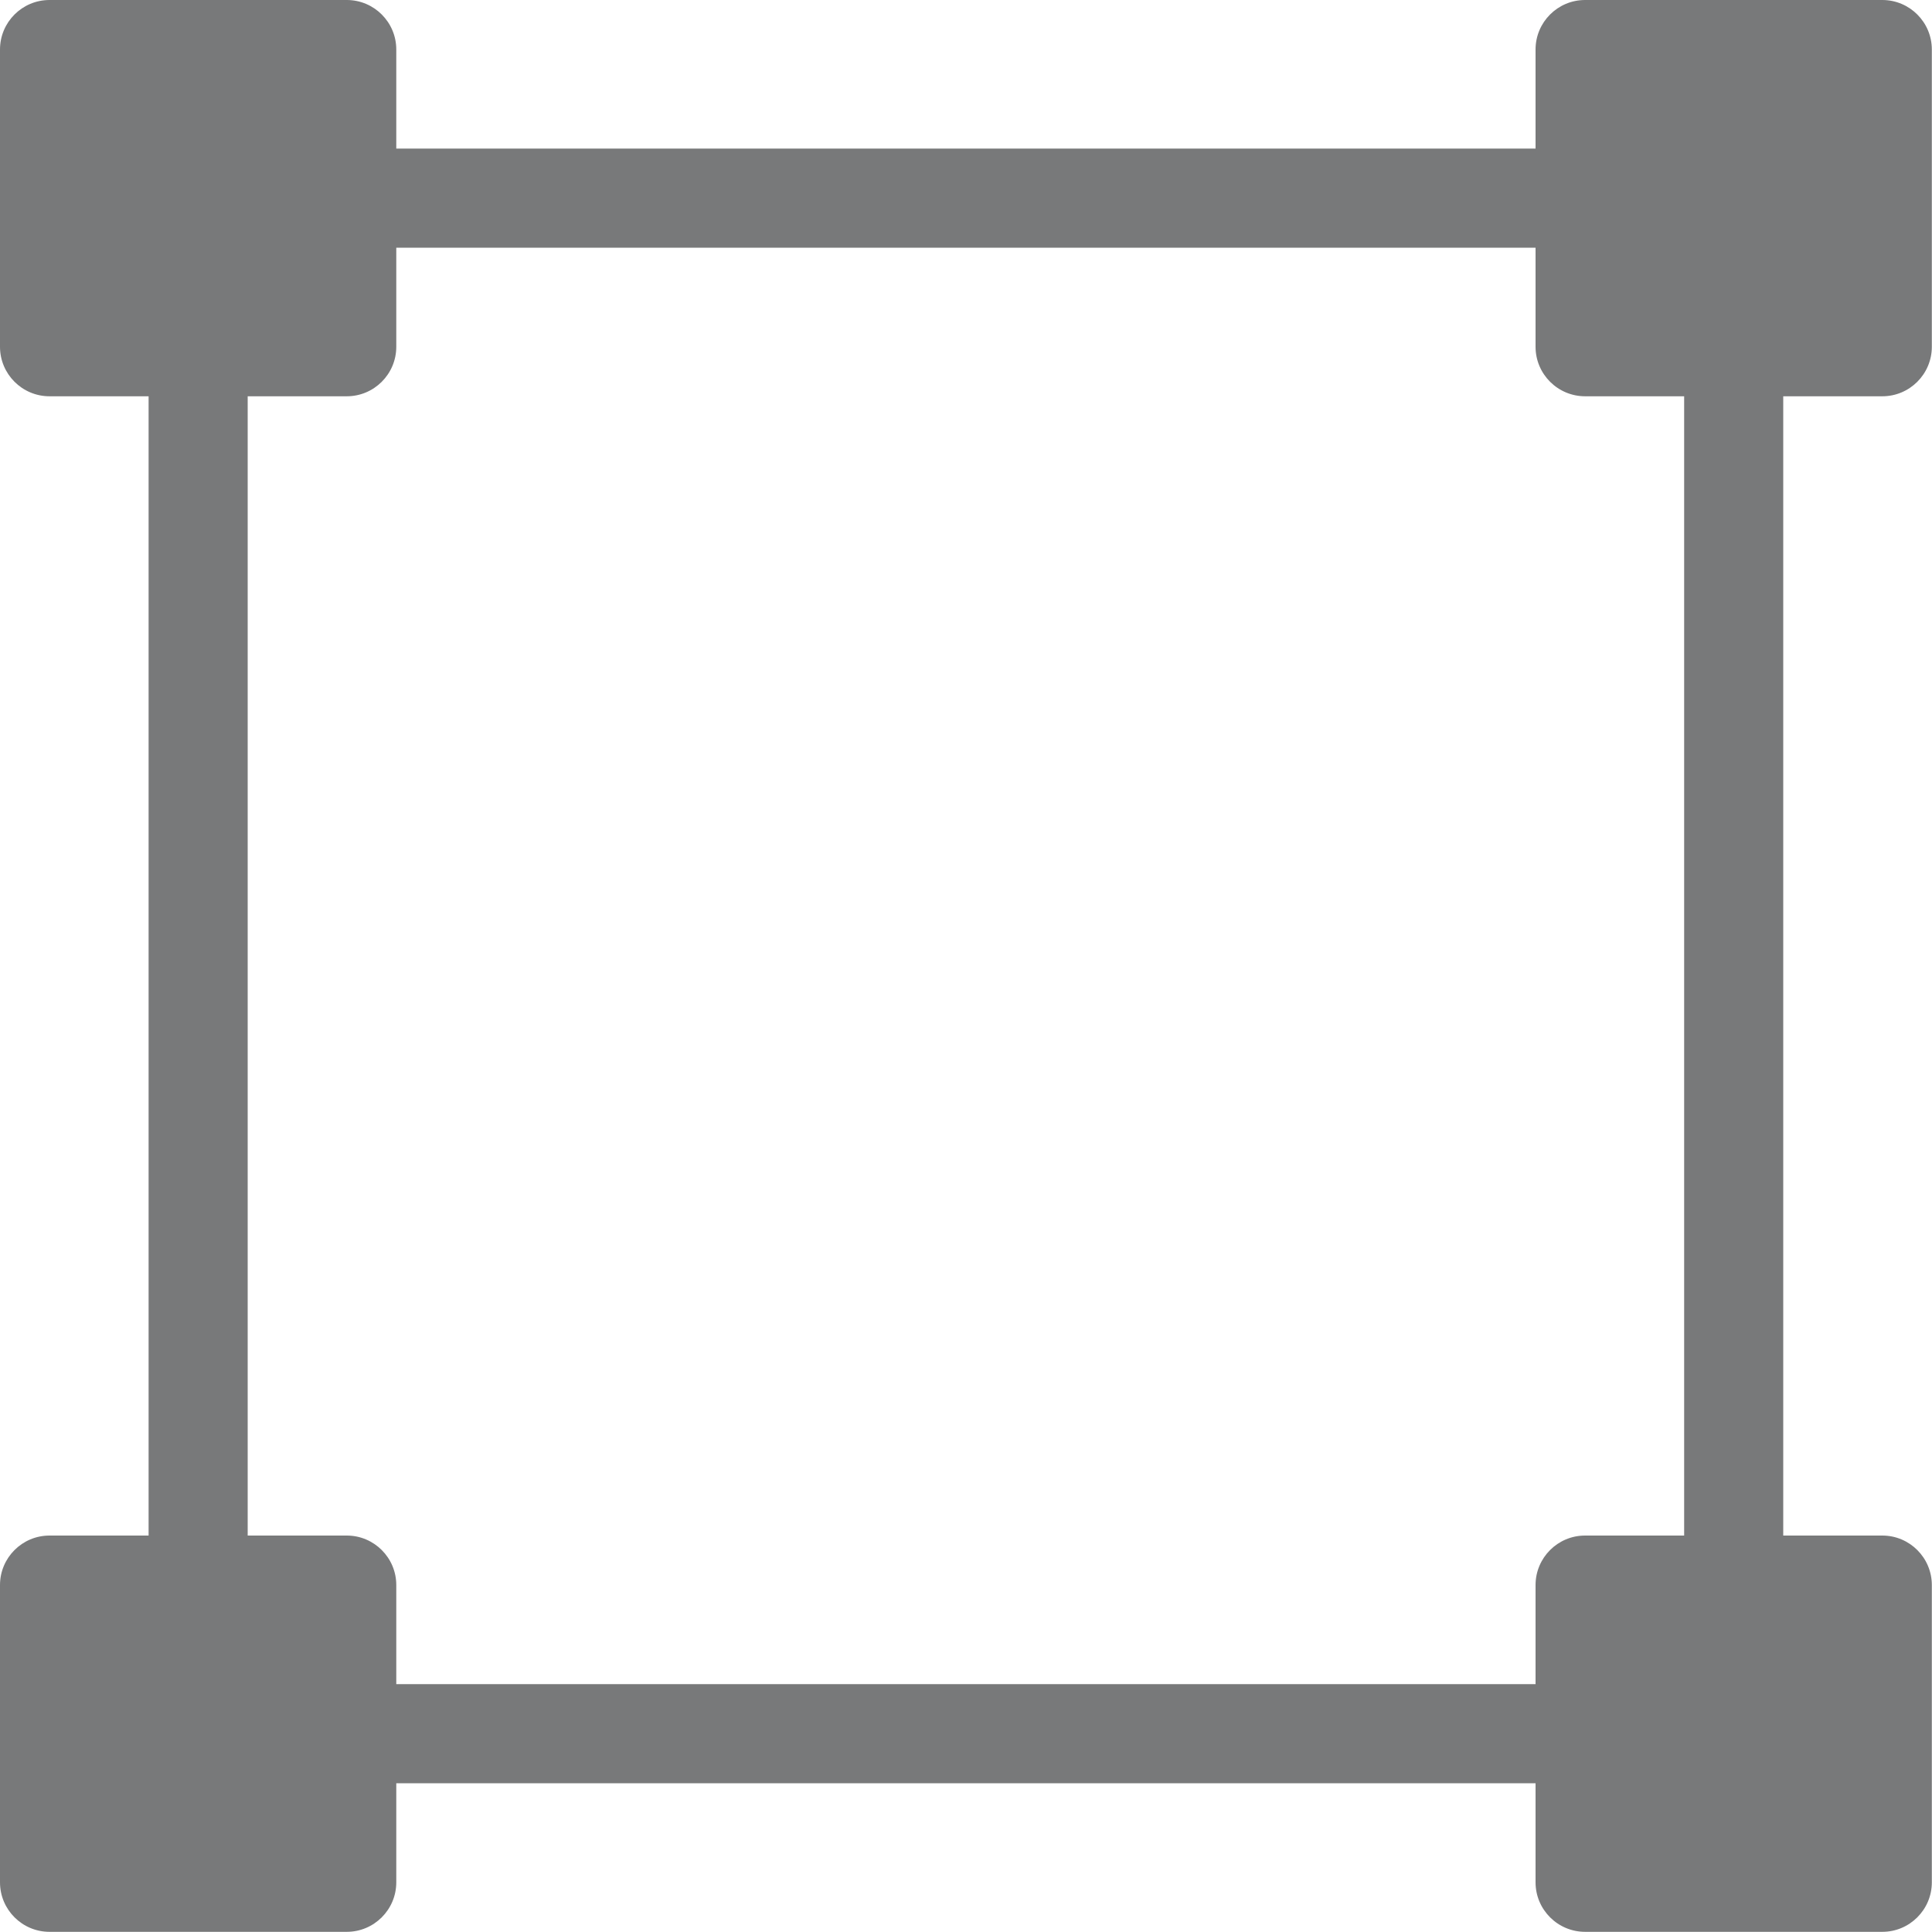 <svg width="35" height="35" viewBox="0 0 35 35" fill="none" xmlns="http://www.w3.org/2000/svg">
<path fill-rule="evenodd" clip-rule="evenodd" d="M34.997 6.282C34.997 6.777 34.595 7.179 34.1 7.179H32.305V27.818H34.1C34.595 27.818 34.997 28.22 34.997 28.715V34.1C34.997 34.595 34.595 34.997 34.1 34.997H28.716C28.22 34.997 27.818 34.595 27.818 34.1V32.305H7.179V34.1C7.179 34.595 6.777 34.997 6.282 34.997H0.897C0.402 34.997 0 34.595 0 34.1V28.715C0 28.22 0.402 27.818 0.897 27.818H2.692V7.179H0.897C0.402 7.179 0 6.777 0 6.282V0.897C0 0.402 0.402 0 0.897 0H6.282C6.777 0 7.179 0.402 7.179 0.897V2.692H27.818V0.897C27.818 0.402 28.22 0 28.715 0H34.1C34.595 0 34.997 0.402 34.997 0.897V6.282ZM28.715 27.818H30.51H30.51V7.179H28.716C28.22 7.179 27.818 6.777 27.818 6.282V4.487H7.179V6.282C7.179 6.777 6.777 7.179 6.282 7.179H4.487V27.818H6.282C6.777 27.818 7.179 28.22 7.179 28.715V30.51H27.818V28.715C27.818 28.22 28.22 27.818 28.715 27.818Z" fill="#78797A"/>
</svg>
